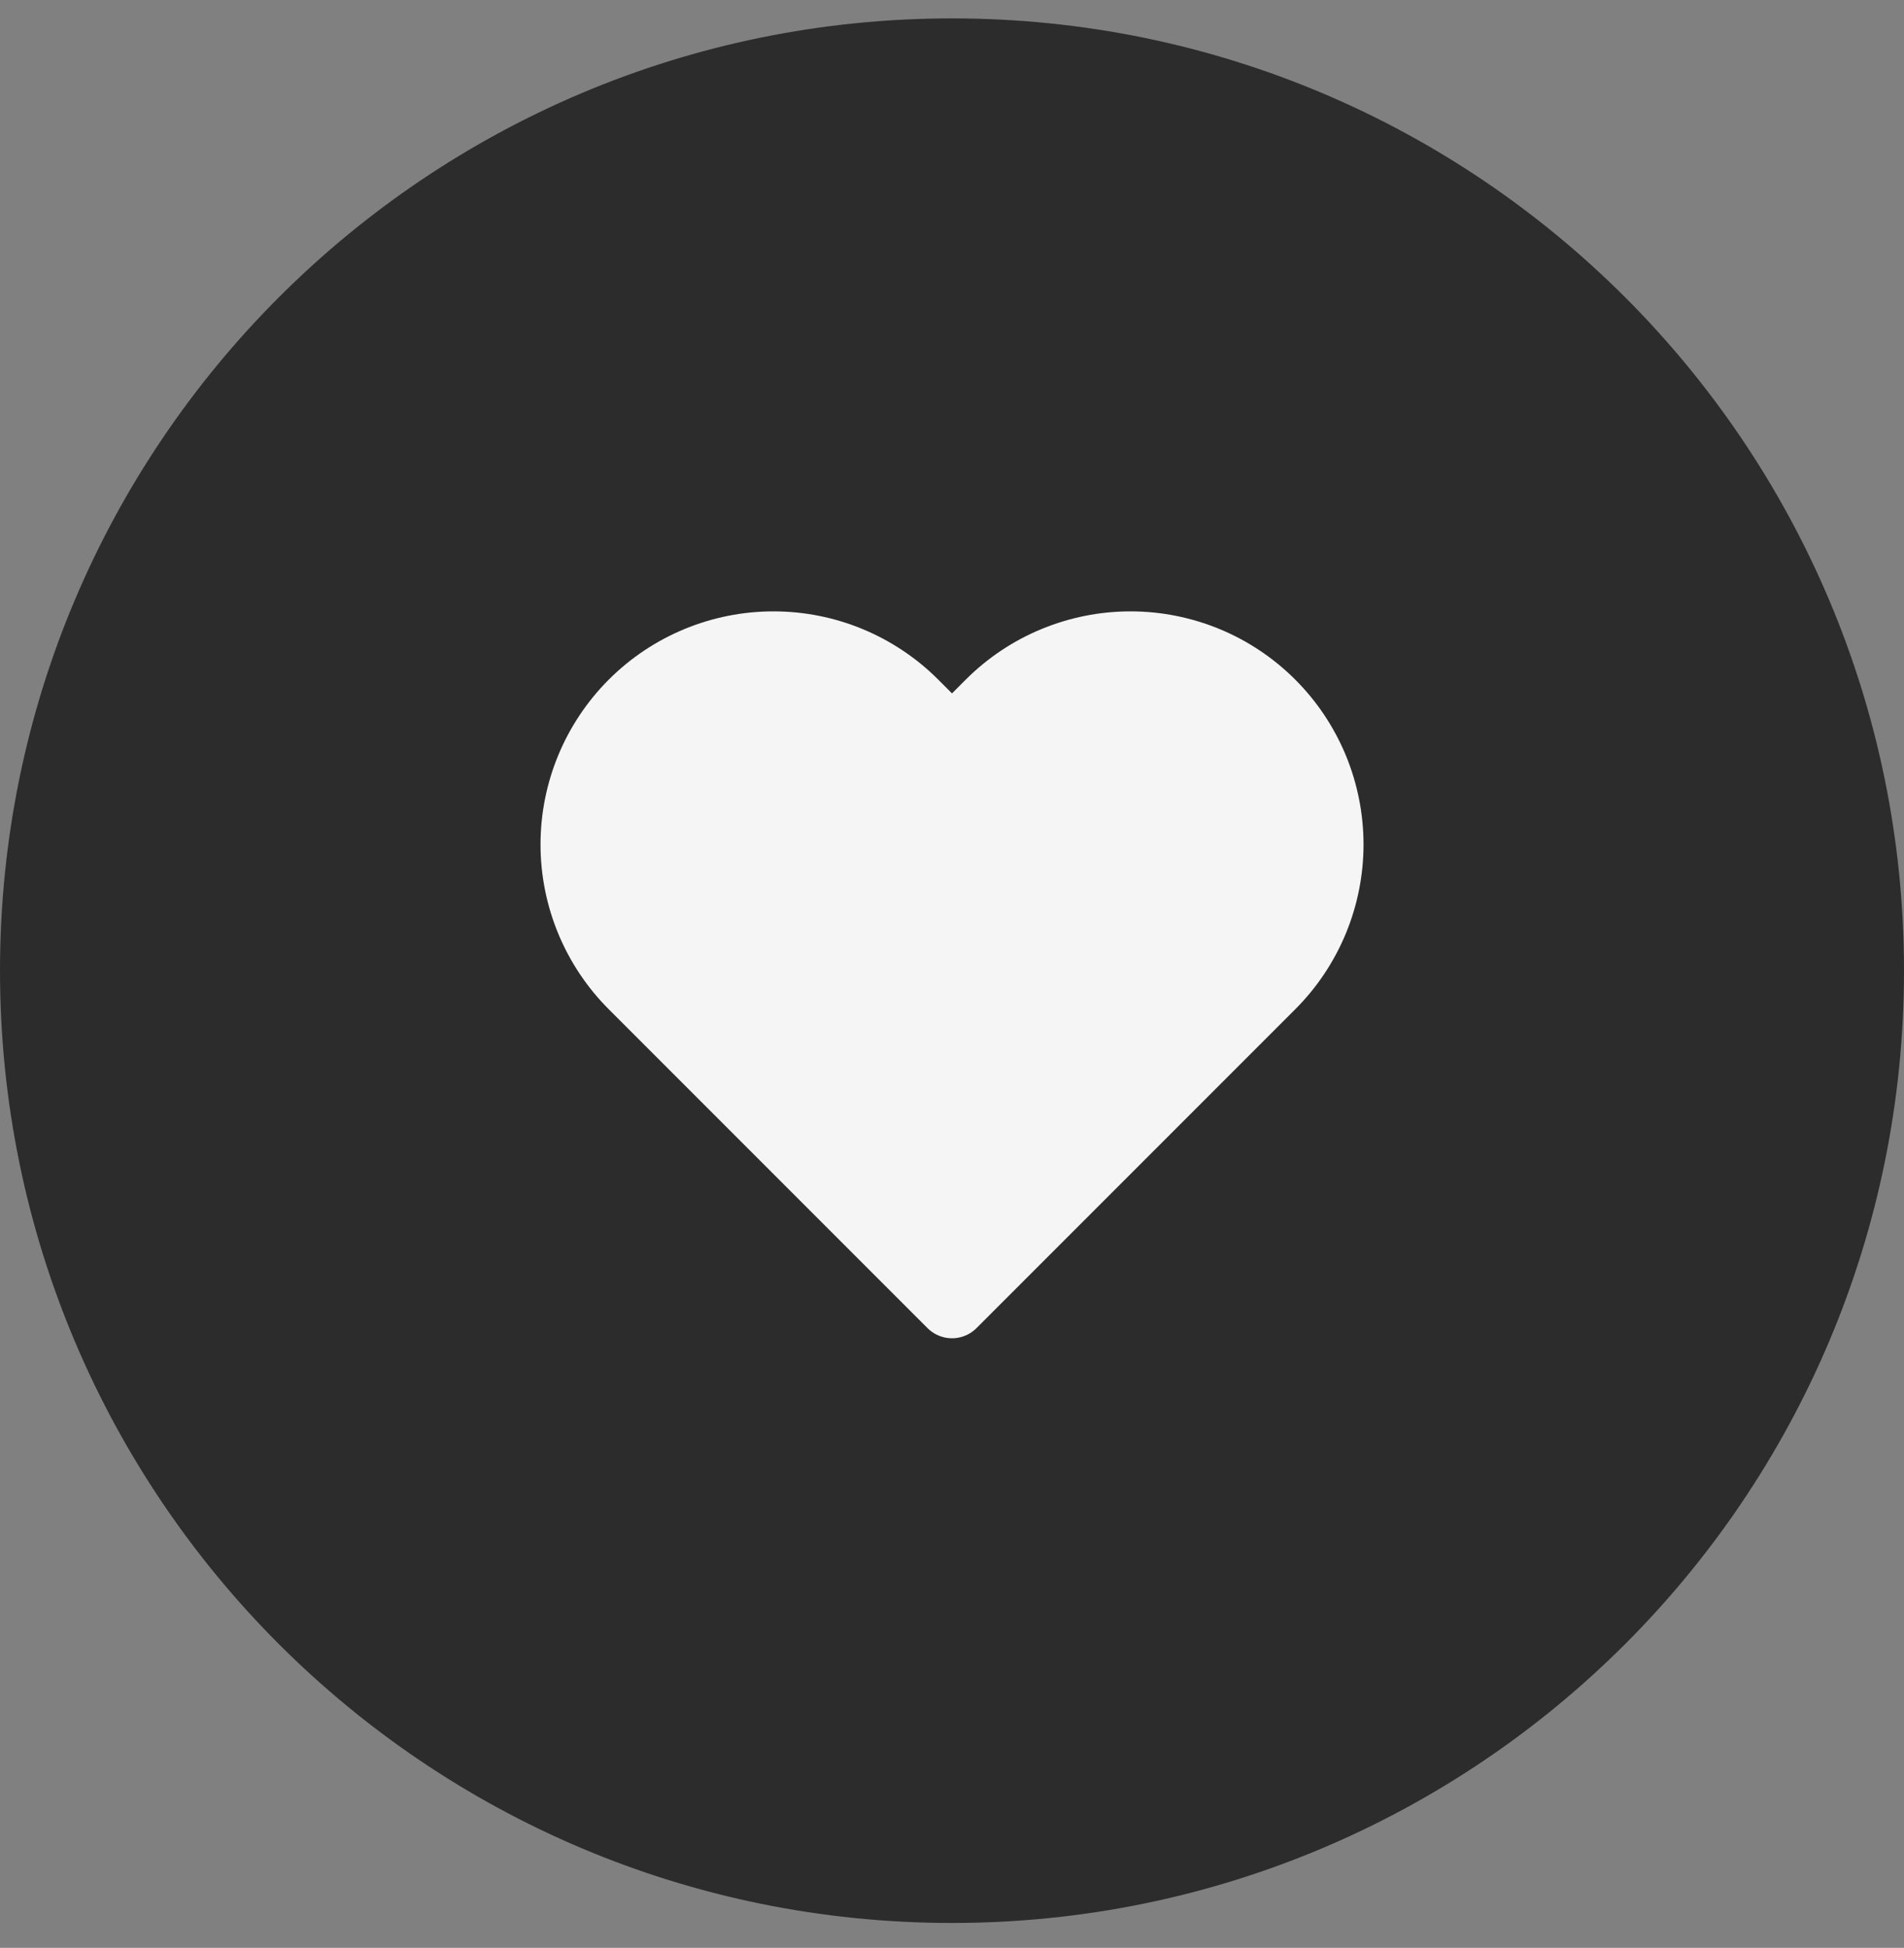 <svg width="44" height="45" viewBox="0 0 44 45" fill="none" xmlns="http://www.w3.org/2000/svg">
<rect x="0" y="0" width="44" height="45" fill="#808080" stroke="none"/>
<path d="M22 43.925C10.126 43.925 0.5 34.299 0.5 22.425C0.5 10.551 10.126 0.925 22 0.925C33.874 0.925 43.5 10.551 43.5 22.425C43.5 34.299 33.874 43.925 22 43.925Z" fill="#2C2C2C"/>
<path d="M22 43.925C10.126 43.925 0.5 34.299 0.5 22.425C0.5 10.551 10.126 0.925 22 0.925C33.874 0.925 43.5 10.551 43.5 22.425C43.5 34.299 33.874 43.925 22 43.925Z" stroke="#2C2C2C" stroke-linecap="round"/>
<path d="M29.367 16.267C28.941 15.841 28.436 15.503 27.88 15.273C27.323 15.043 26.727 14.924 26.125 14.924C25.523 14.924 24.927 15.043 24.371 15.273C23.814 15.503 23.309 15.841 22.883 16.267L22 17.15L21.117 16.267C20.257 15.407 19.091 14.924 17.875 14.924C16.659 14.924 15.493 15.407 14.633 16.267C13.774 17.127 13.291 18.293 13.291 19.509C13.291 20.724 13.774 21.891 14.633 22.75L22 30.117L29.367 22.75C29.793 22.325 30.13 21.819 30.361 21.263C30.591 20.707 30.71 20.111 30.71 19.509C30.71 18.907 30.591 18.31 30.361 17.754C30.13 17.198 29.793 16.693 29.367 16.267Z" fill="#F5F5F5" stroke="#F5F5F5" stroke-width="1.6" stroke-linecap="round" stroke-linejoin="round"/>
</svg>
